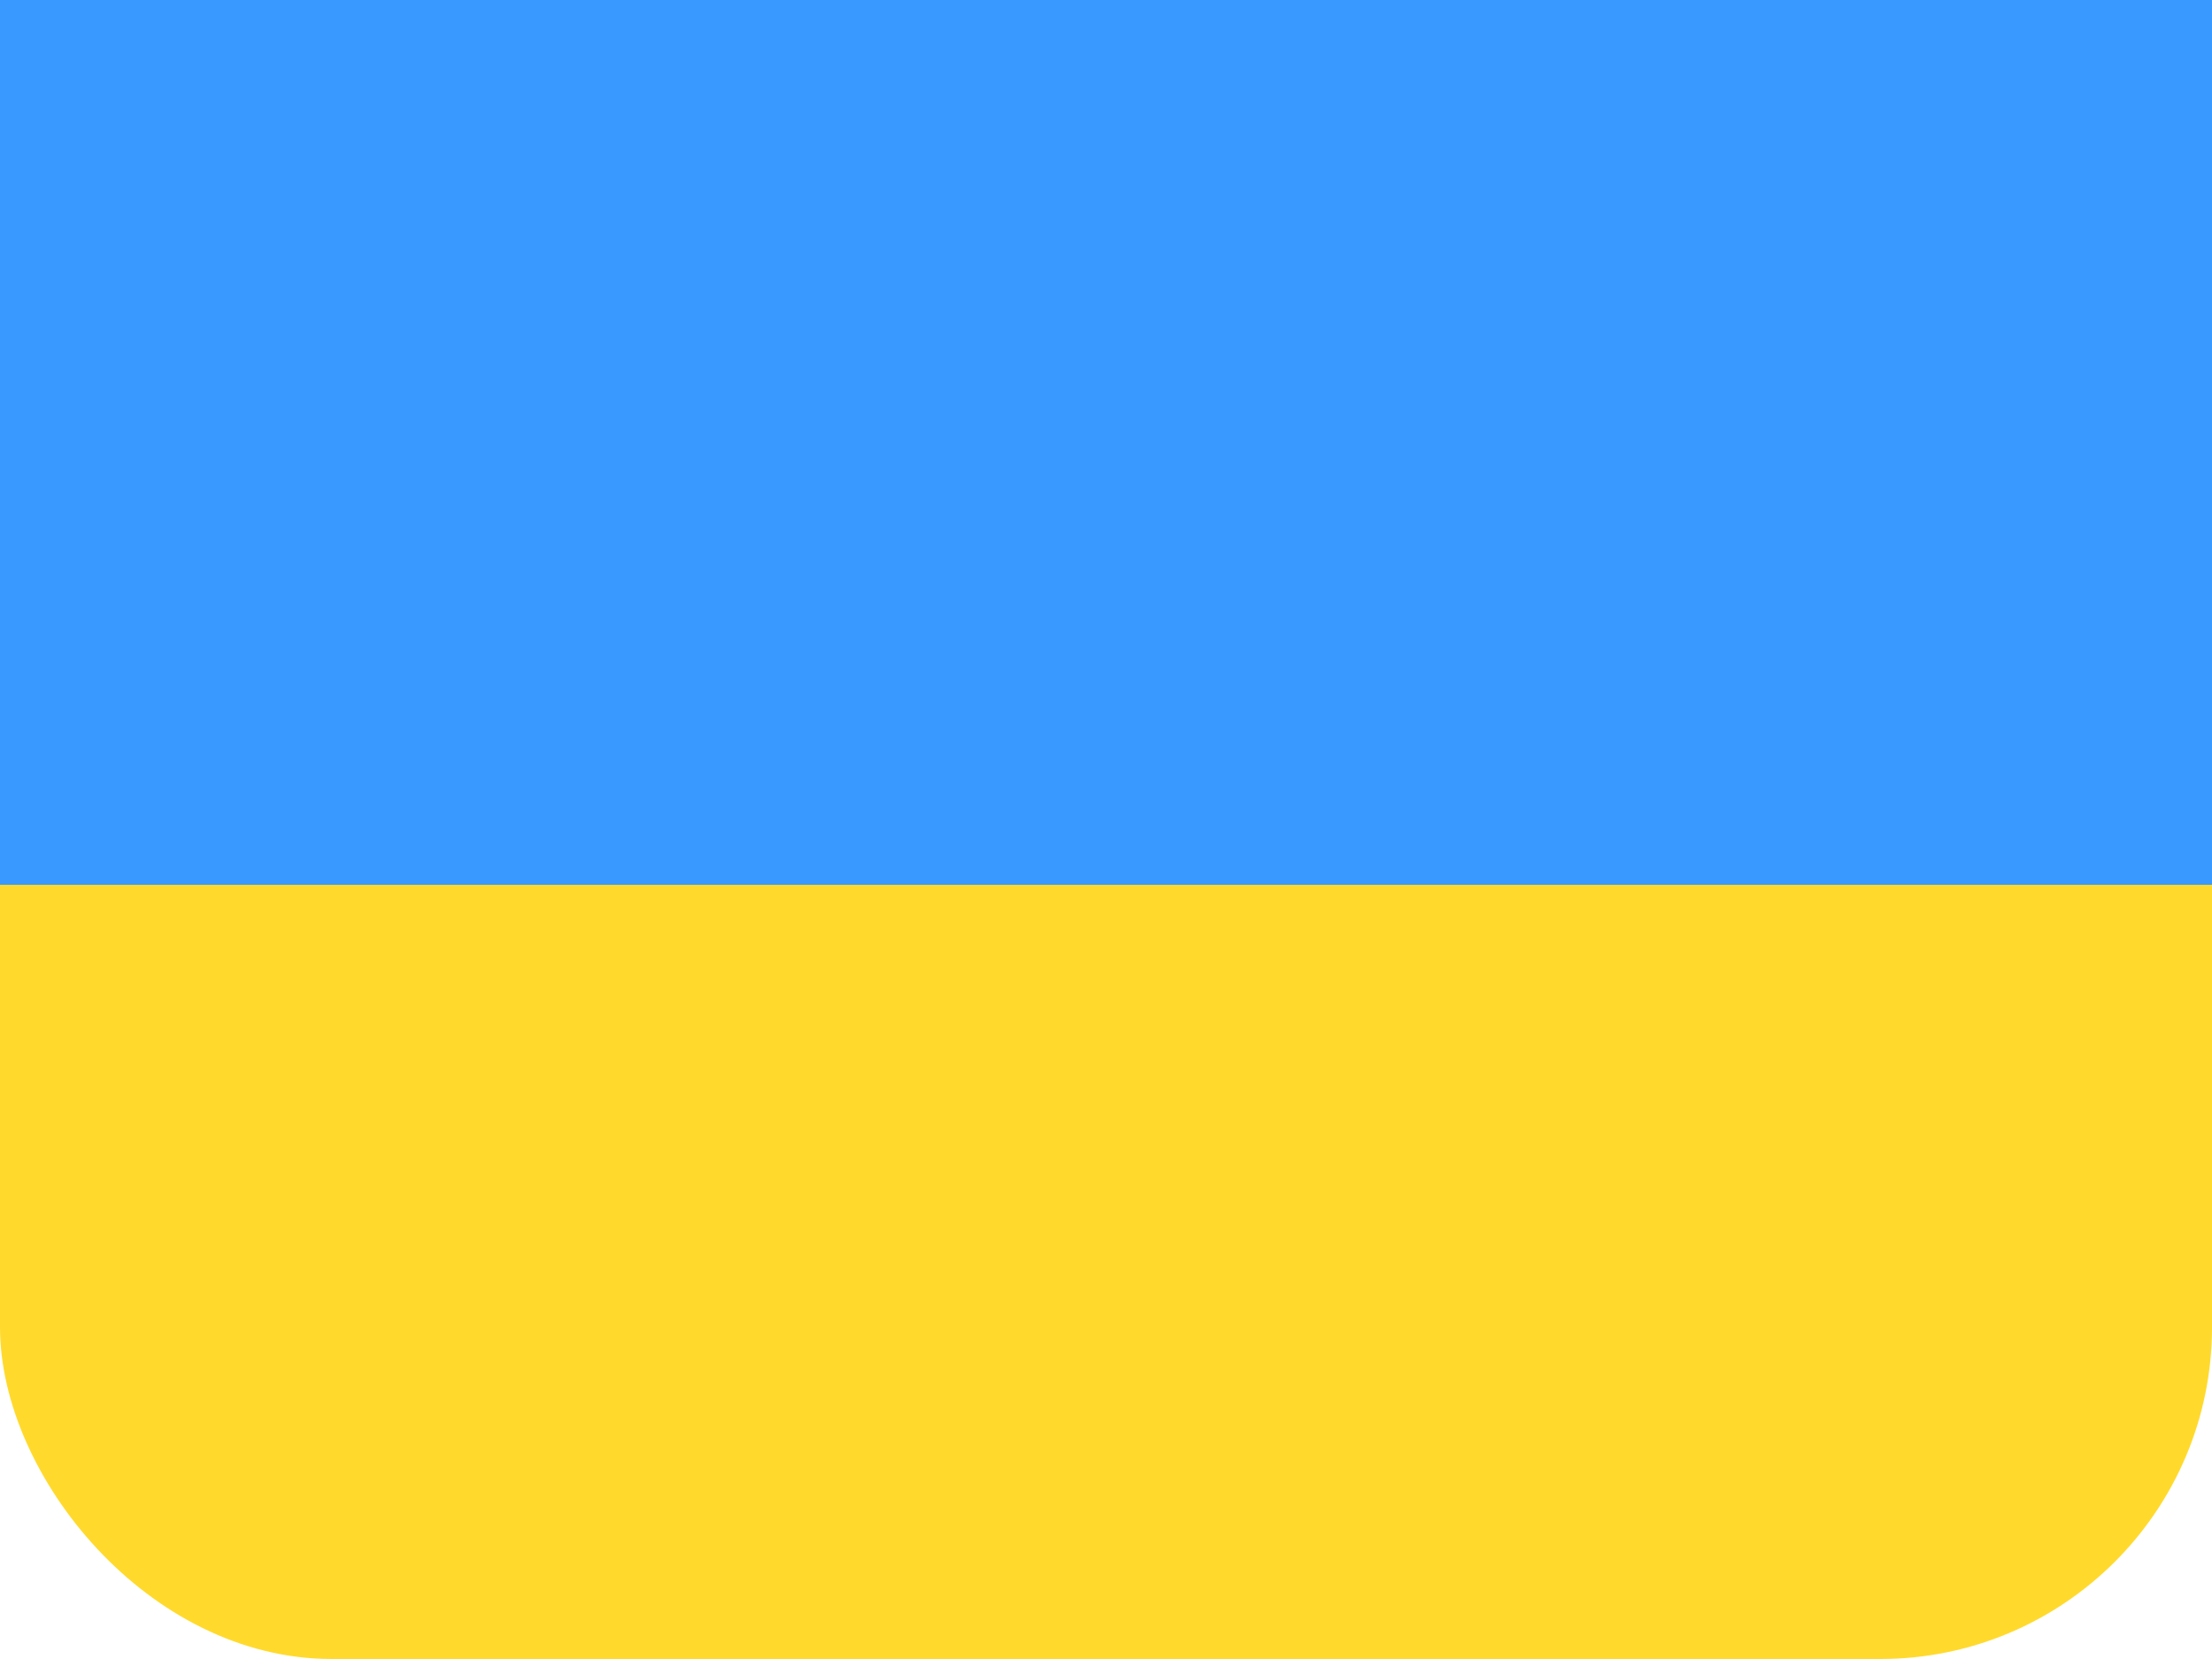 <svg width="20" height="15" viewBox="0 0 20 15" fill="none" xmlns="http://www.w3.org/2000/svg">
<rect width="20" height="15" rx="3" fill="#FFDA2C"/>
<path fill-rule="evenodd" clip-rule="evenodd" d="M0 0H20V8H0V0Z" fill="#3A99FF"/>
</svg>
